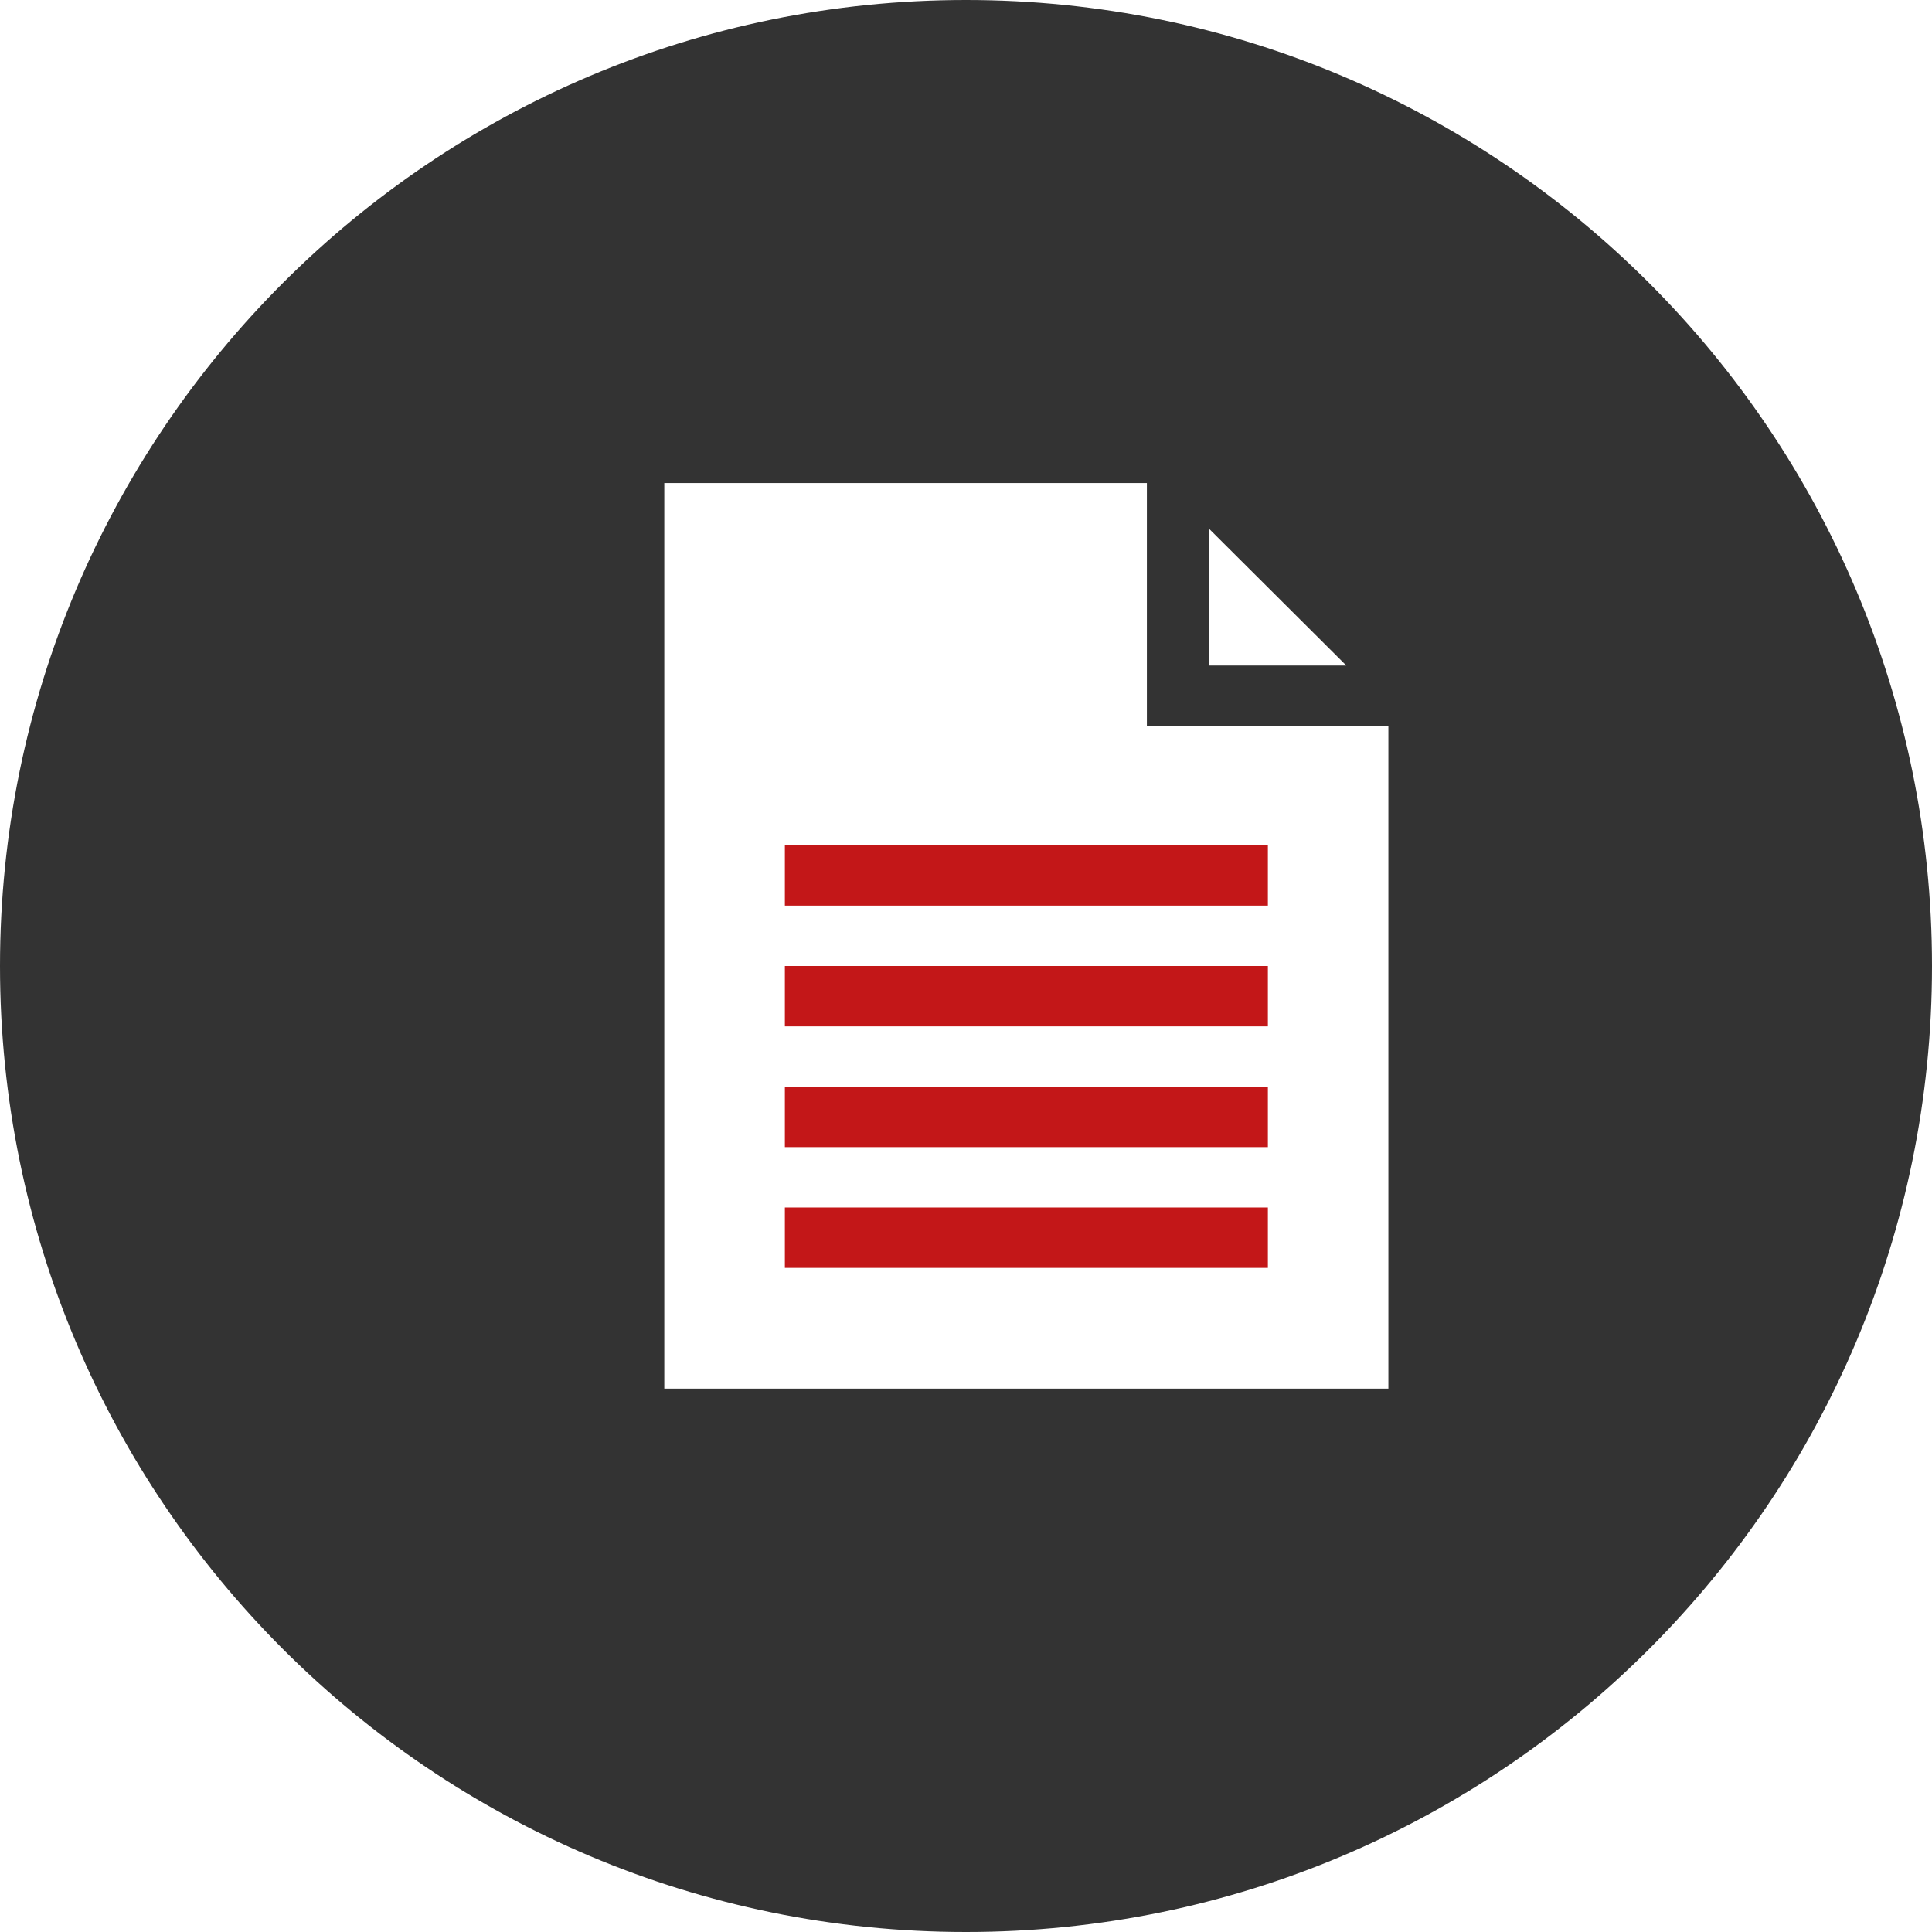 <?xml version="1.0" encoding="utf-8"?>
<!-- Generator: Adobe Illustrator 16.0.0, SVG Export Plug-In . SVG Version: 6.00 Build 0)  -->
<!DOCTYPE svg PUBLIC "-//W3C//DTD SVG 1.1//EN" "http://www.w3.org/Graphics/SVG/1.1/DTD/svg11.dtd">
<svg version="1.1" id="Layer_1" xmlns="http://www.w3.org/2000/svg" xmlns:xlink="http://www.w3.org/1999/xlink" x="0px" y="0px"
	 width="32px" height="32px" viewBox="0 0 32 32" enable-background="new 0 0 32 32" xml:space="preserve">
<g>
	<path fill="#333333" d="M16,0C7.163,0,0,7.164,0,16c0,8.837,7.163,16,16,16s16-7.163,16-16C32,7.164,24.837,0,16,0z M22.299,11.023
		h-2.273L20.02,8.752L22.299,11.023z M22.996,23H11.003V8.001l7.993,0v4.021h4V23z"/>
	<rect x="13" y="14" fill="#C31718" width="8" height="1"/>
	<rect x="13" y="16" fill="#C31718" width="8" height="1"/>
	<rect x="13" y="18" fill="#C31718" width="8" height="1"/>
	<rect x="13" y="20" fill="#C31718" width="8" height="1"/>
</g>
</svg>
